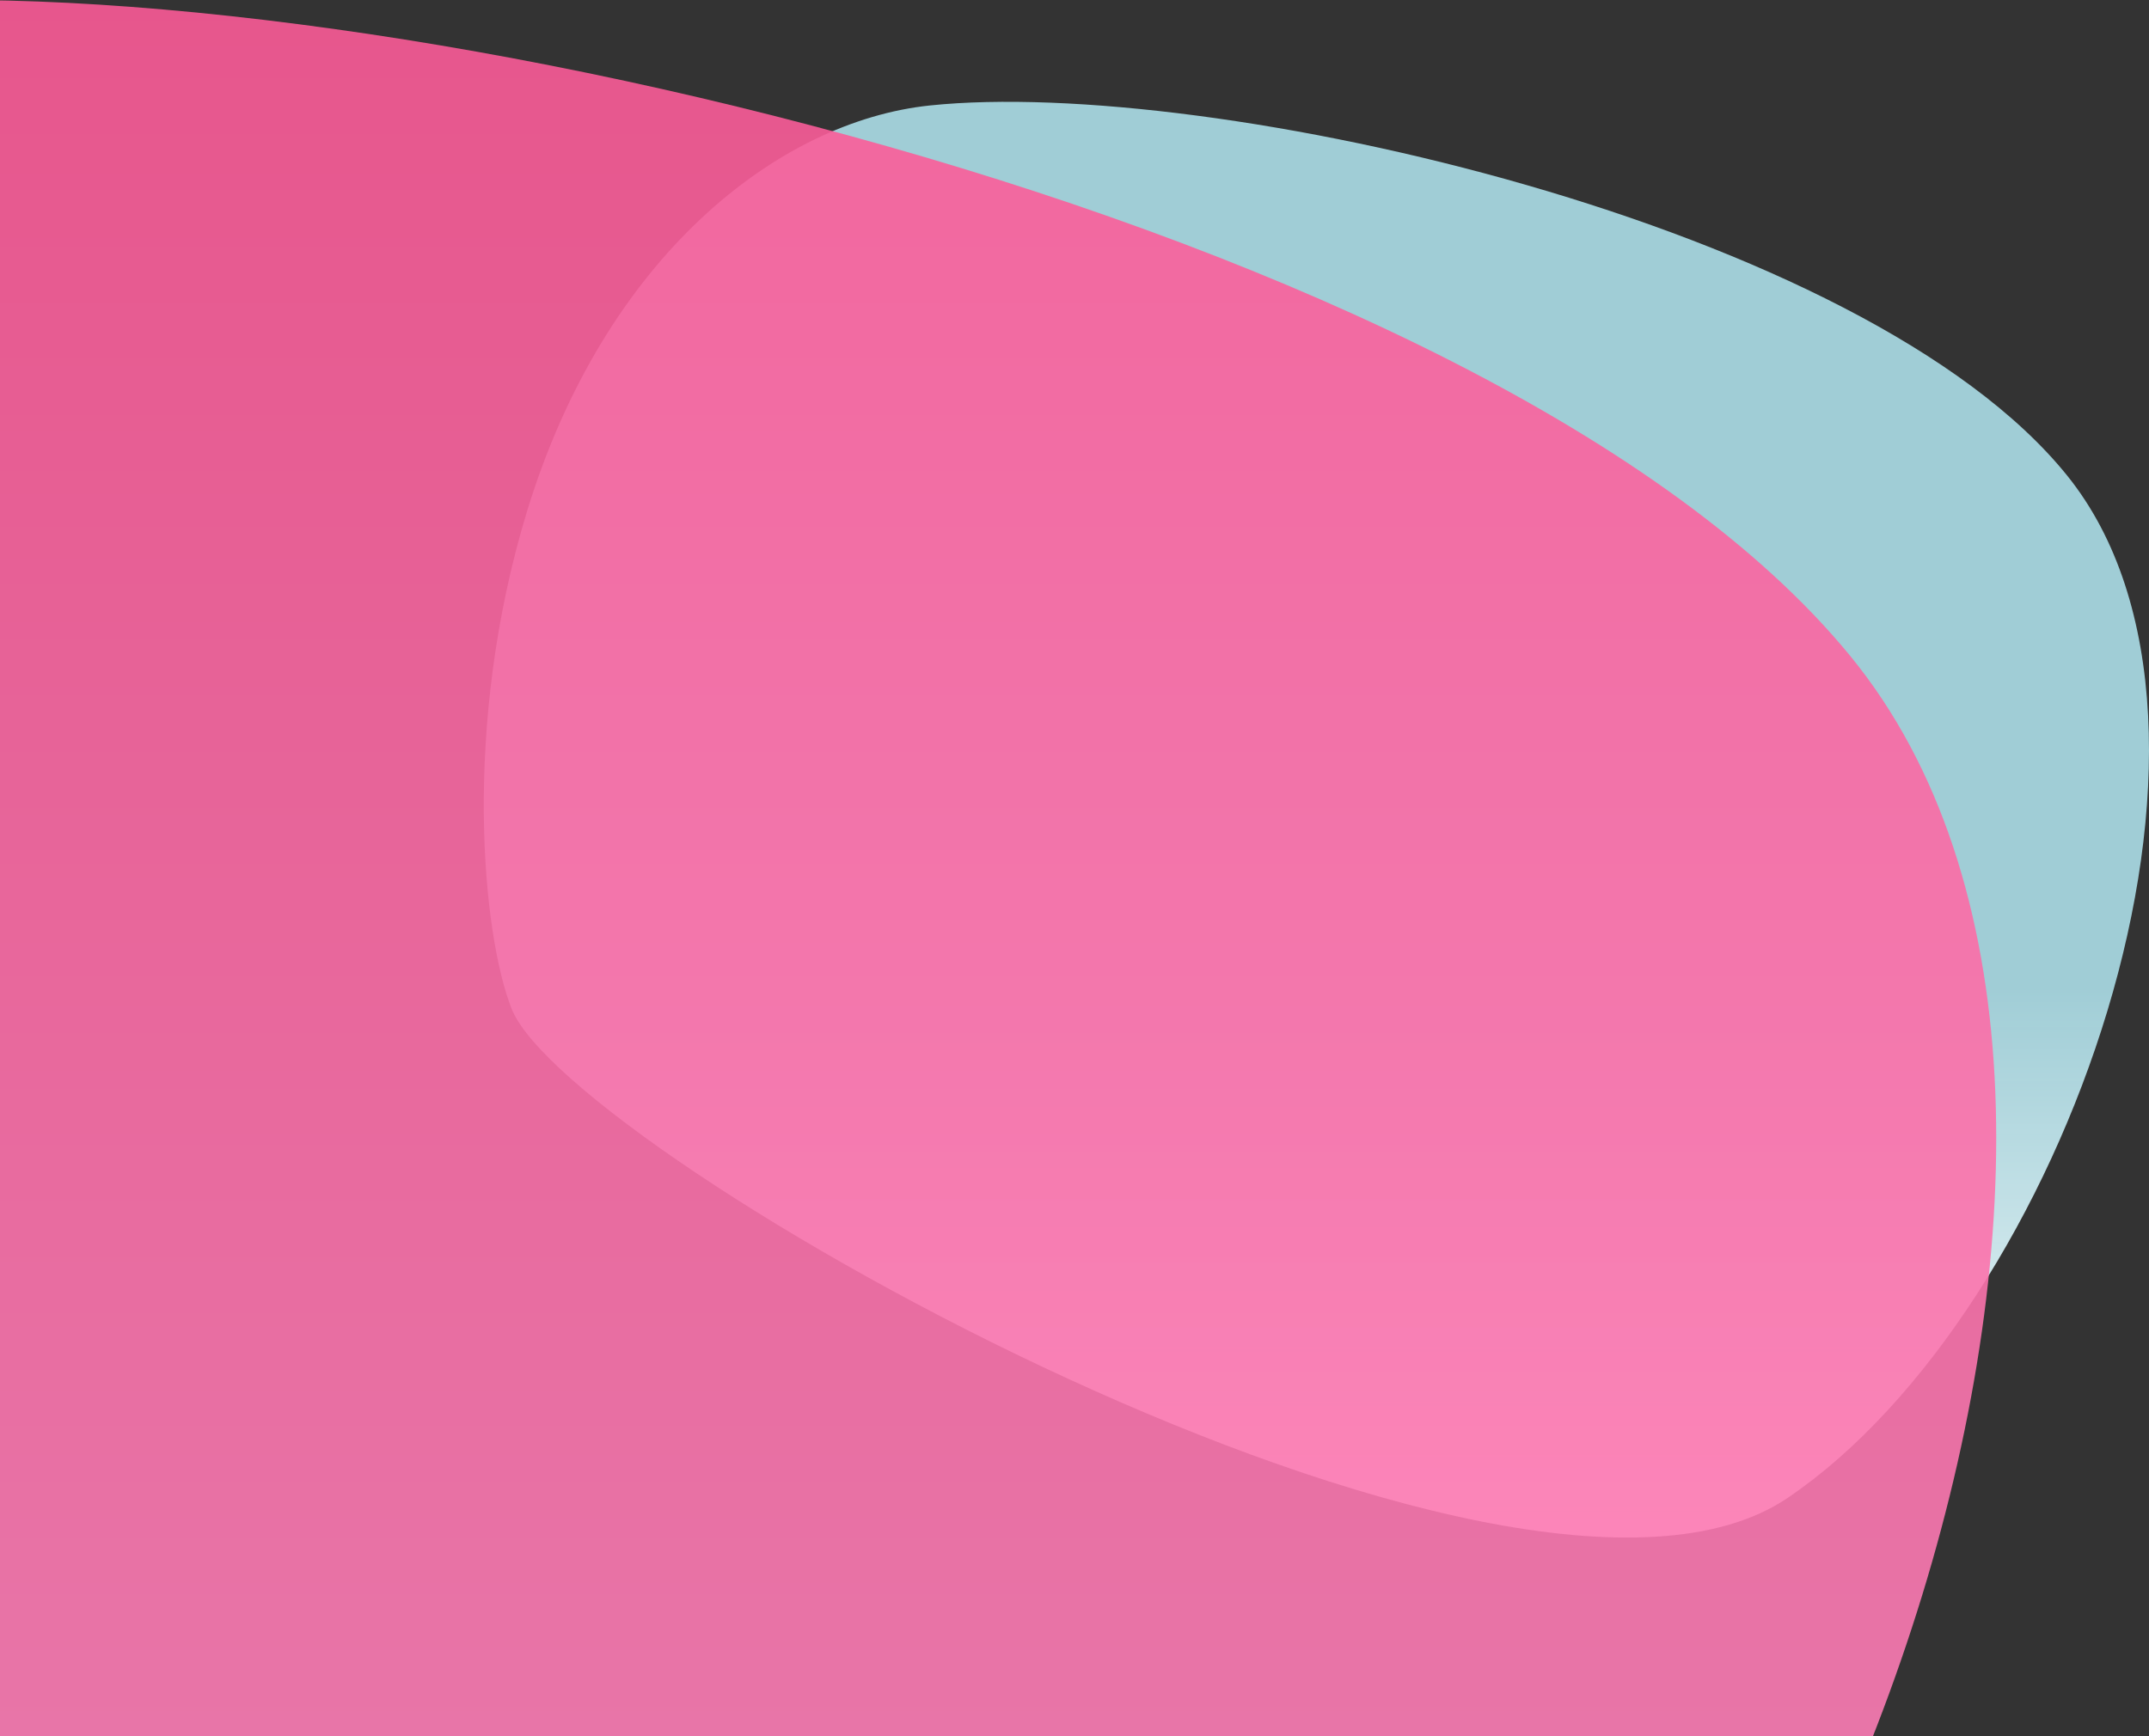 <svg width="422" height="341" viewBox="0 0 422 341" fill="none" xmlns="http://www.w3.org/2000/svg">
<rect x="0" y="0" width="422" height="341" fill="#333333" stroke="none"/>
<path fill-rule="evenodd" clip-rule="evenodd" d="M351.068 294.195C296.68 331.075 111.842 226.853 100.469 198.136C94.734 183.657 90.651 142.692 103.426 100.646C118.671 50.468 152.801 23.823 182.612 20.714C237.403 15 366.131 43.963 405.949 93.432C445.767 142.902 405.456 257.315 351.068 294.195Z" fill="url(#paint0_linear)"/>
<path fill-rule="evenodd" clip-rule="evenodd" d="M265.537 481.3C168.569 546.036 -160.972 363.093 -181.25 312.686C-191.474 287.271 -198.753 215.364 -175.977 141.559C-148.797 53.481 -87.948 6.711 -34.799 1.254C62.886 -8.776 292.392 42.063 363.383 128.897C434.374 215.732 362.504 416.564 265.537 481.3Z" fill="url(#paint1_linear)"/>
<defs>
<linearGradient id="paint0_linear" x1="320.889" y1="302" x2="320.889" y2="194.394" gradientUnits="userSpaceOnUse">
<stop stop-color="white"/>
<stop offset="1" stop-color="#BCF4FF" stop-opacity="0.8"/>
</linearGradient>
<linearGradient id="paint1_linear" x1="433.72" y1="544.759" x2="433.72" y2="-21.085" gradientUnits="userSpaceOnUse">
<stop stop-color="#FD91C7" stop-opacity="0.9"/>
<stop offset="1" stop-color="#FB5895" stop-opacity="0.9"/>
</linearGradient>
</defs>
</svg>
